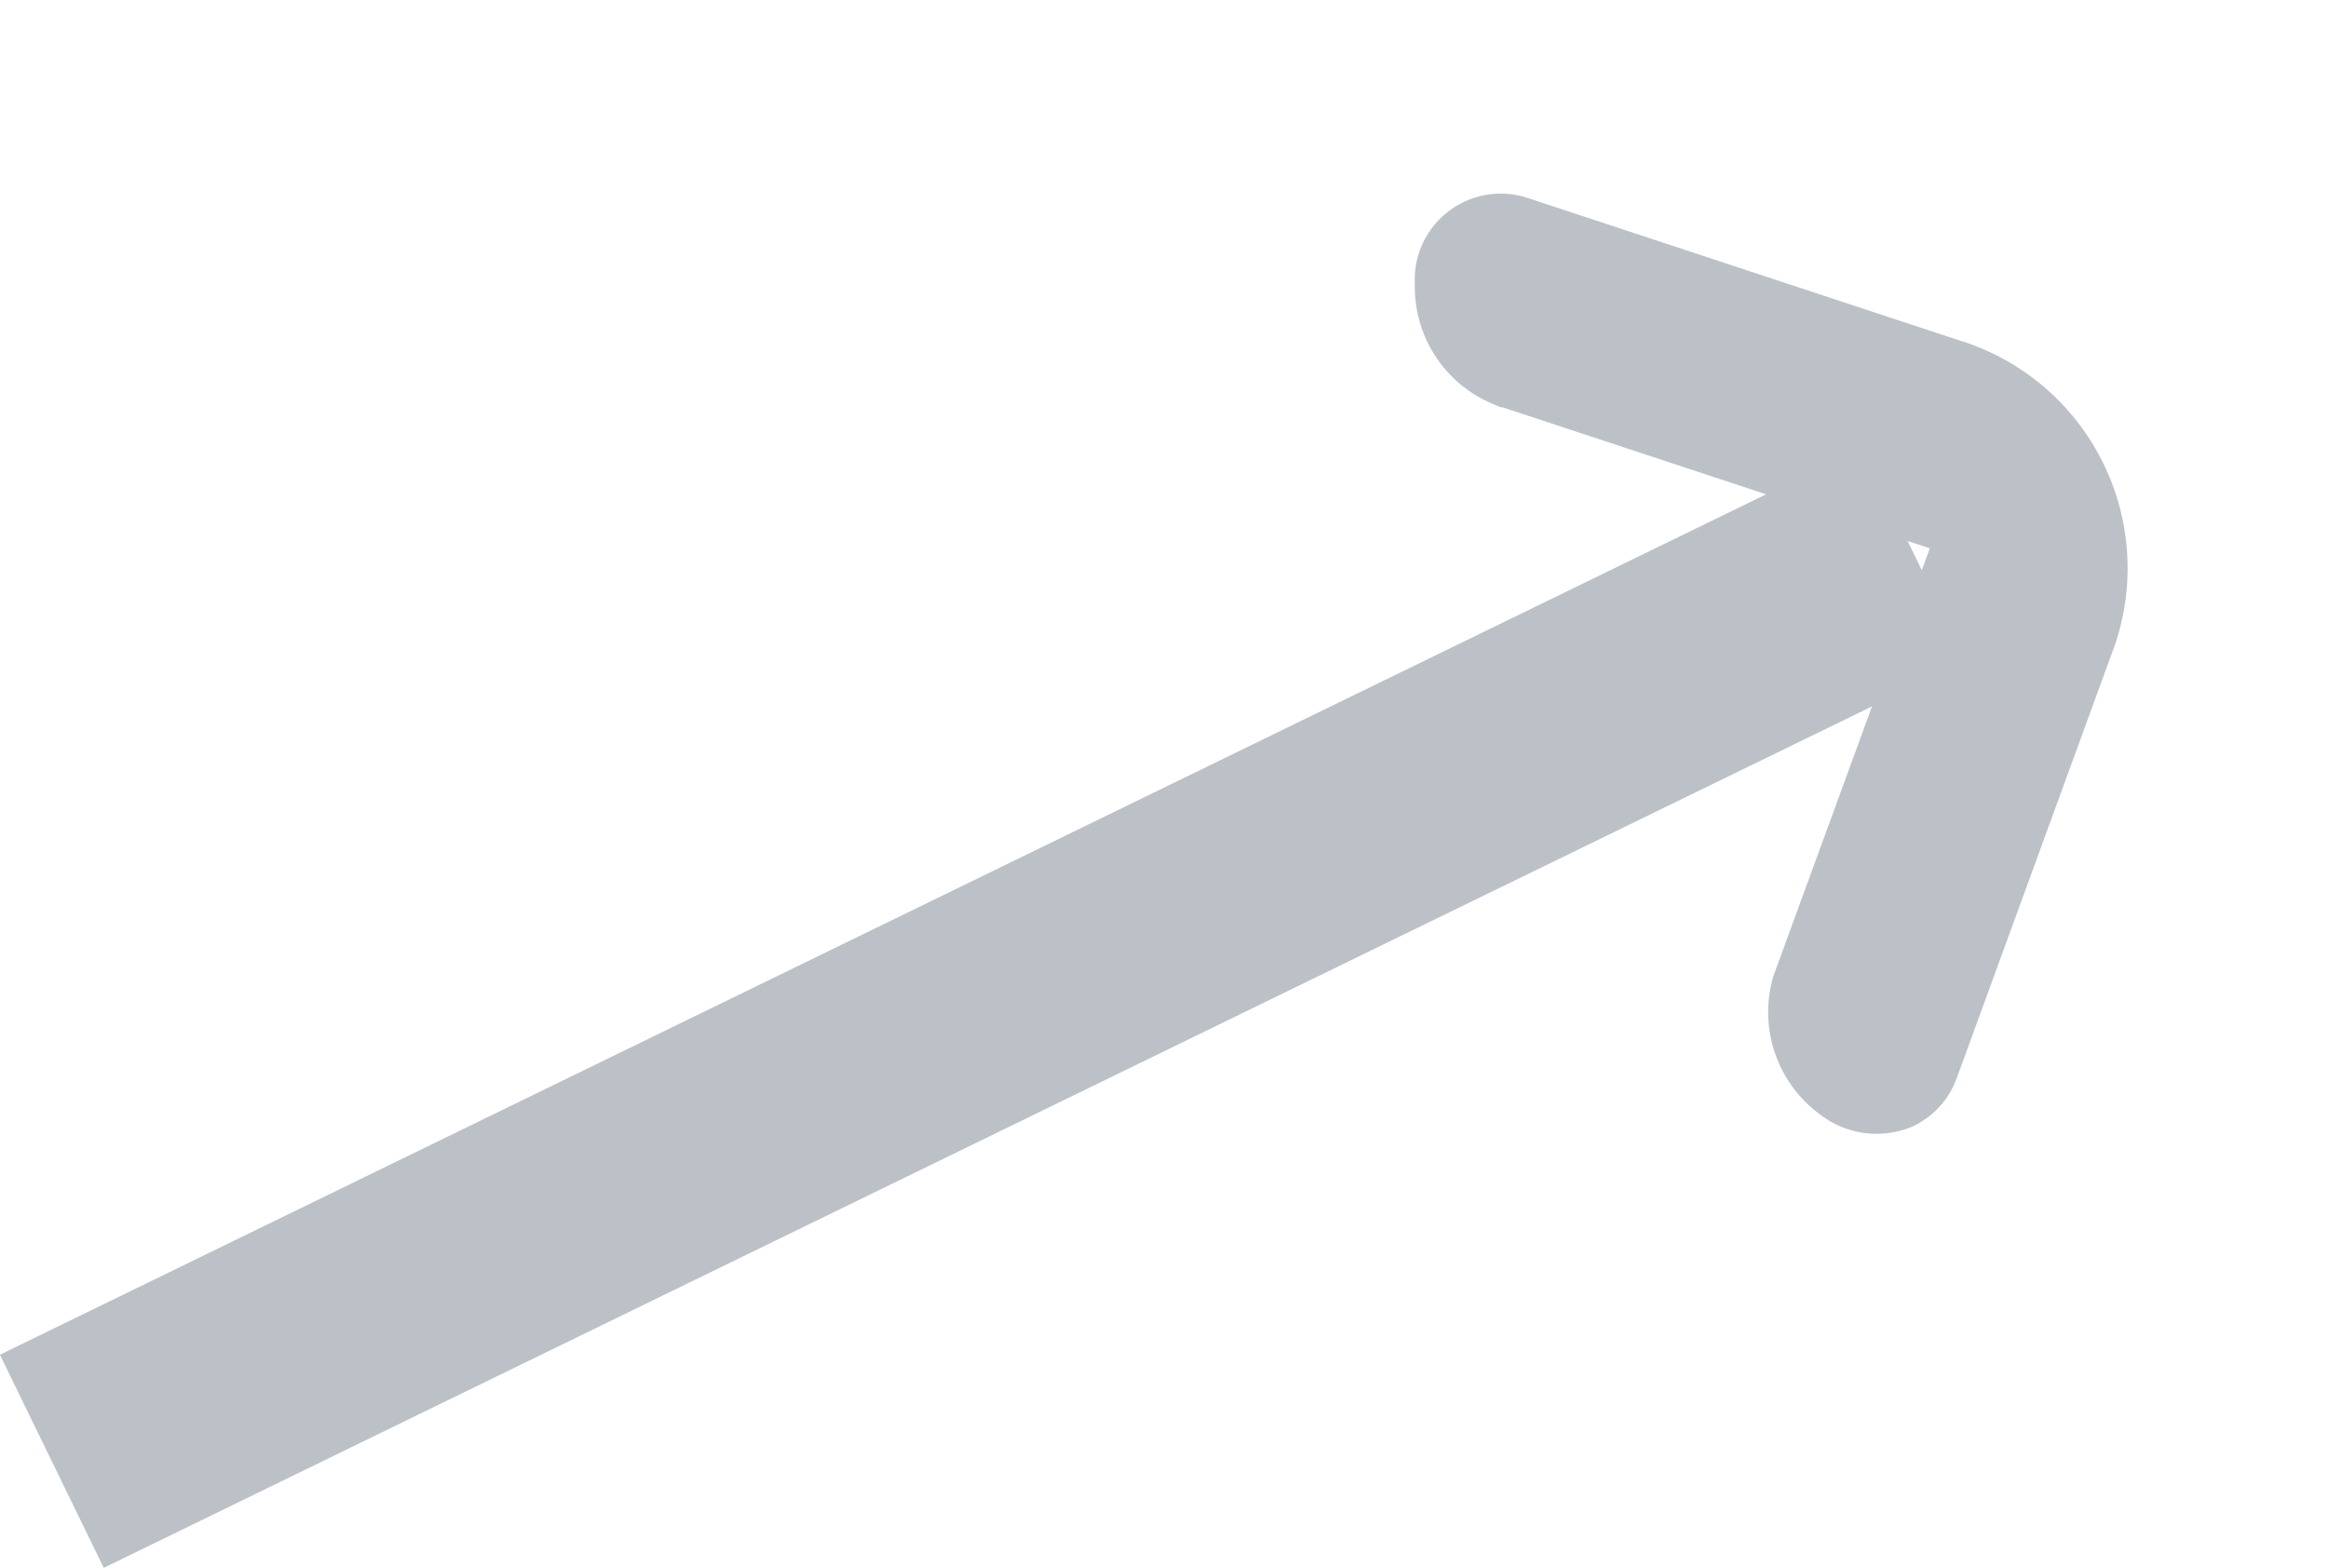 <svg xmlns="http://www.w3.org/2000/svg" width="13.905" height="9.365" viewBox="0 0 13.905 9.365">
  <g id="Group_46806" data-name="Group 46806" transform="translate(-1263.667 -401.865)">
    <g id="Group_46108" data-name="Group 46108" transform="matrix(0.899, -0.438, 0.438, 0.899, 1264.335, 410.188)">
      <rect id="Rectangle_11195" data-name="Rectangle 11195" width="11.372" height="0.416" transform="translate(0 0)" fill="#bcc0c7" stroke="#bcc0c7" stroke-width="1"/>
    </g>
    <g id="Group_46109" data-name="Group 46109" transform="matrix(0.899, -0.438, 0.438, 0.899, 1272.24, 403.432)">
      <path id="Path_50932" data-name="Path 50932" d="M78.914,48.82a.3.3,0,0,1-.252-.171.507.507,0,0,1,.069-.577l1.981-1.909a.186.186,0,0,0,0-.305l-1.982-1.93a.508.508,0,0,1-.067-.578.264.264,0,0,1,.434-.09l1.982,1.93a1.174,1.174,0,0,1,0,1.642L79.1,48.741A.261.261,0,0,1,78.914,48.82Z" transform="translate(-78.603 -43.181)" fill="#bcc0c7" stroke="#bcc0c7" stroke-width="0.5"/>
    </g>
  </g>
</svg>
